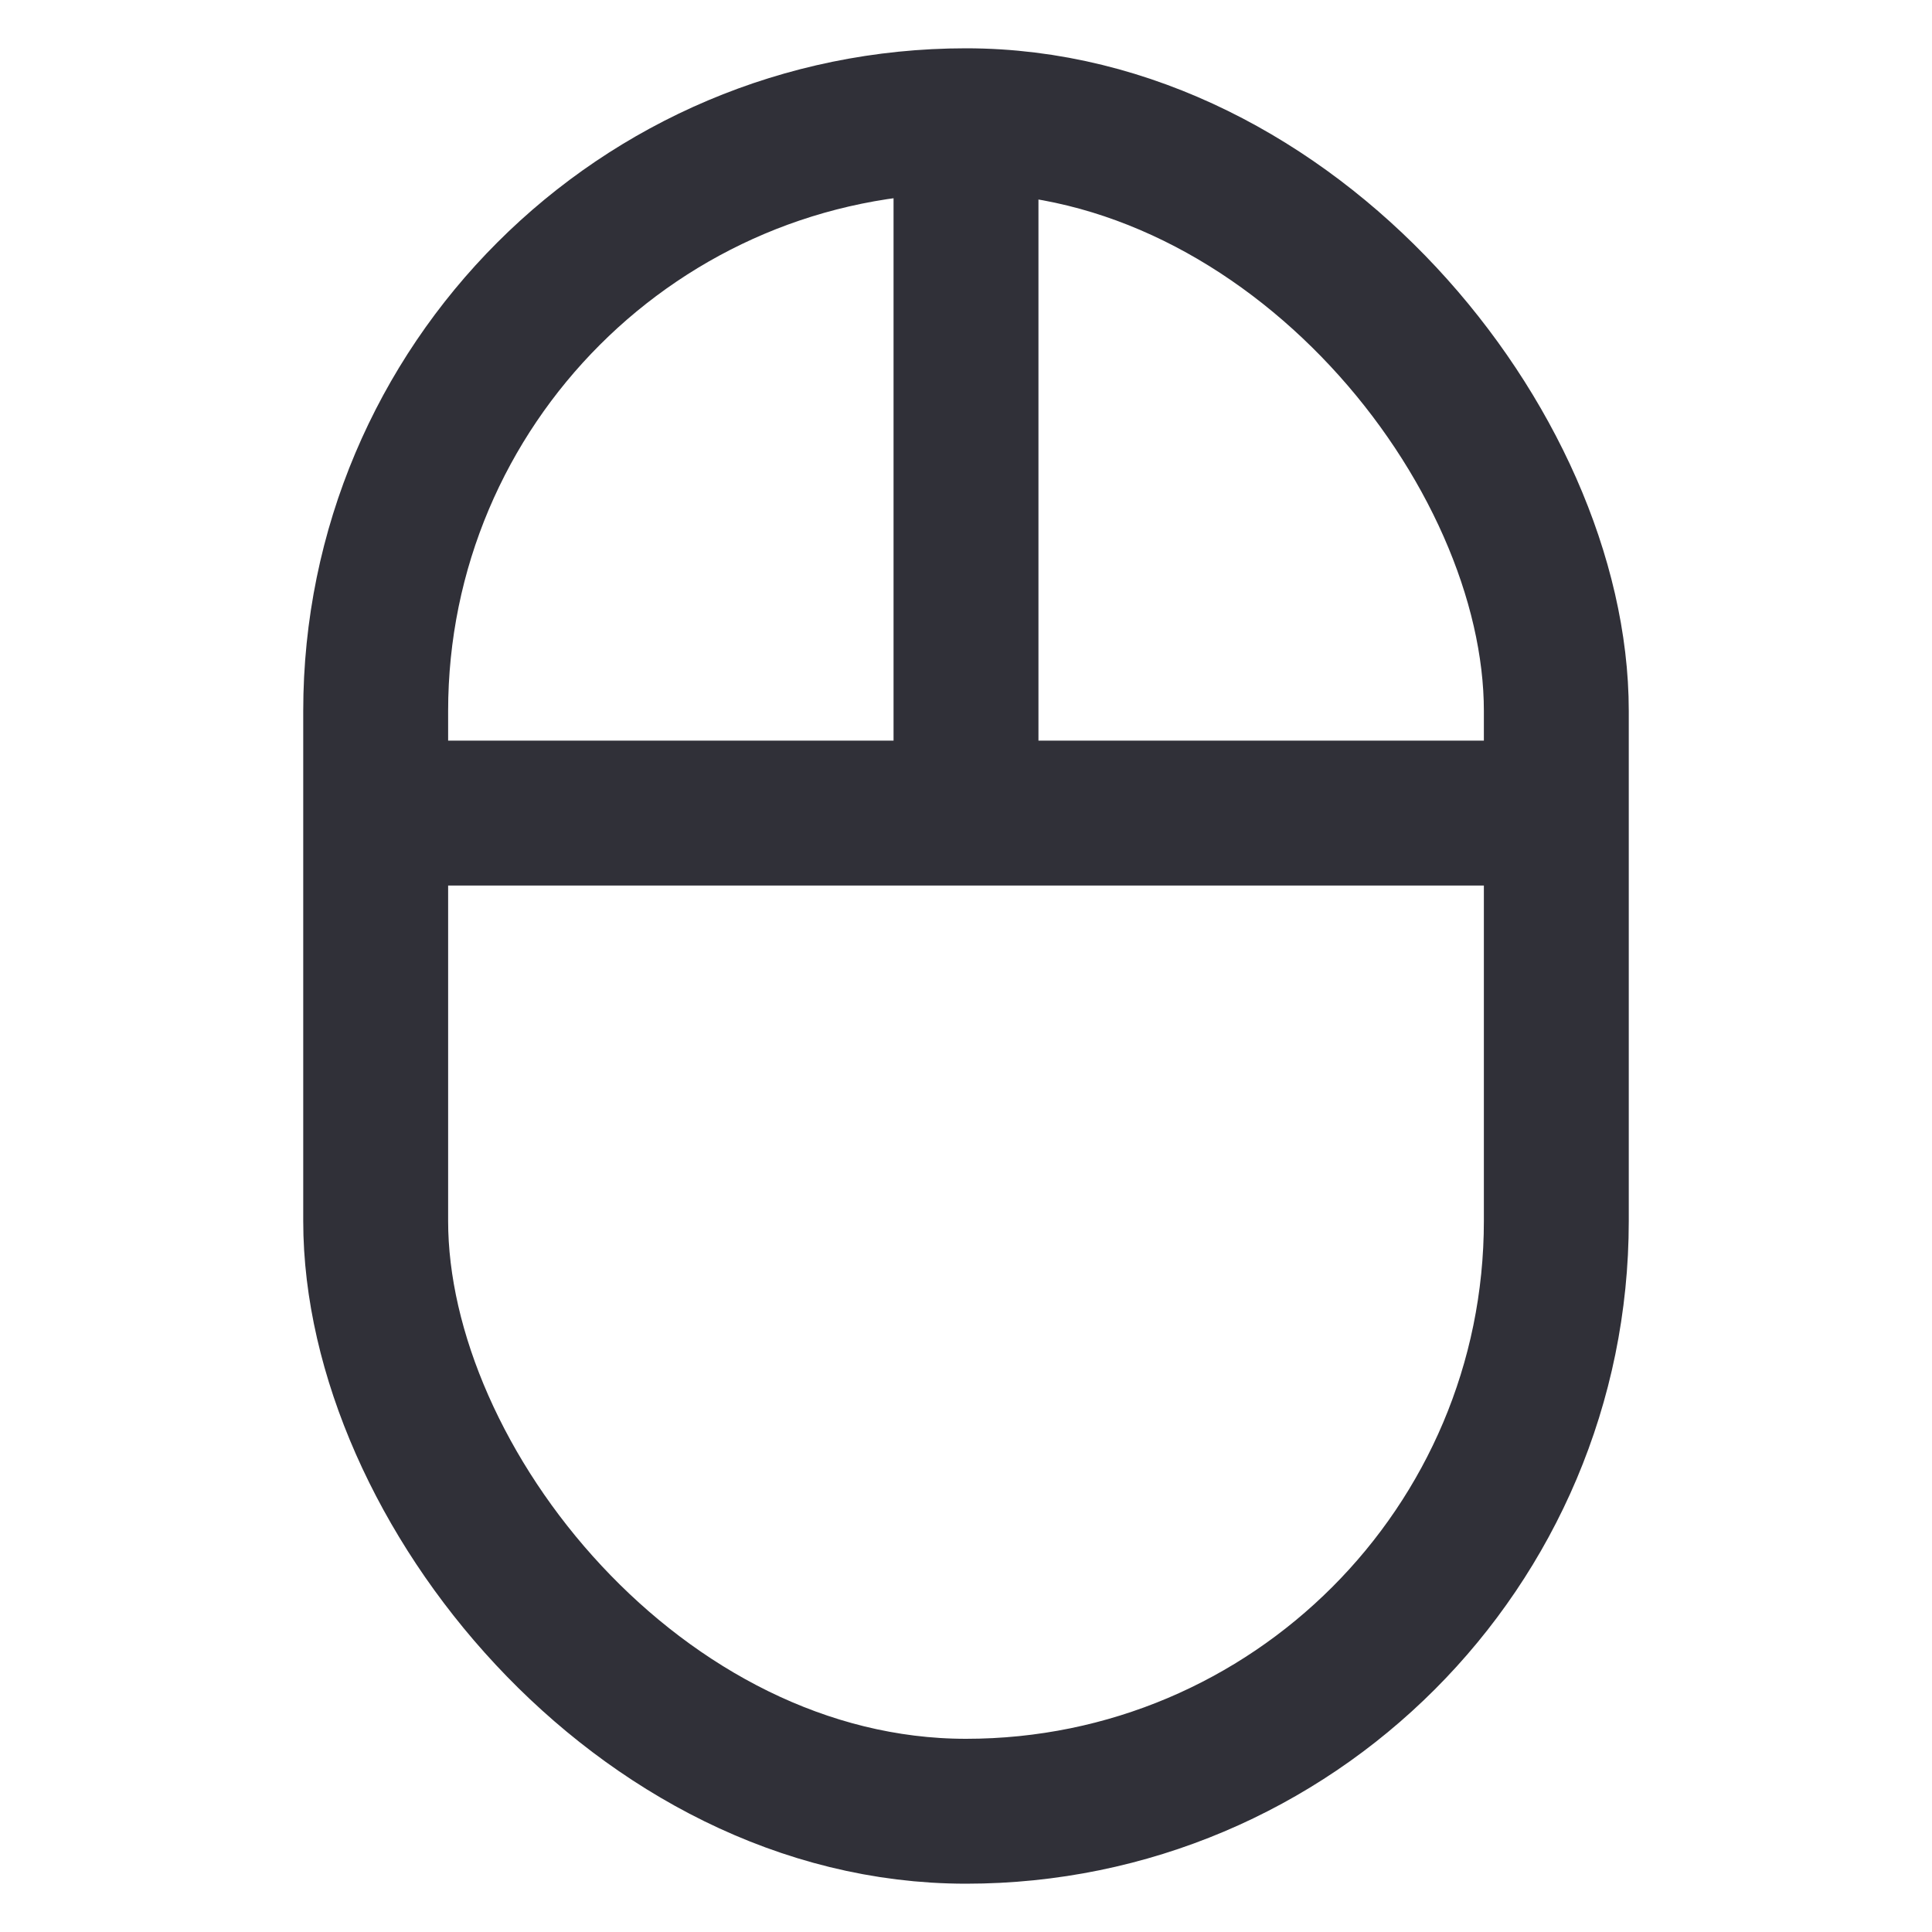 <svg xmlns="http://www.w3.org/2000/svg" width="20" height="20" viewBox="0 0 20 20">
    <g>
        <g transform="translate(3.139 .5)" style="stroke:#303038;stroke-width:1.5px;fill:none">
            <rect width="13.722" height="19" rx="6.861" style="stroke:none"/>
            <rect x=".75" y=".75" width="12.222" height="17.5" rx="6.111" style="fill:none"/>
        </g>
        <path transform="translate(4.5 8.417)" style="stroke:#303038;stroke-width:1.5px;fill:none" d="M0 0h11.834"/>
        <path transform="translate(10 1.028)" style="stroke:#303038;stroke-width:1.5px;fill:none" d="M0 0v7.389"/>
    </g>
</svg>
